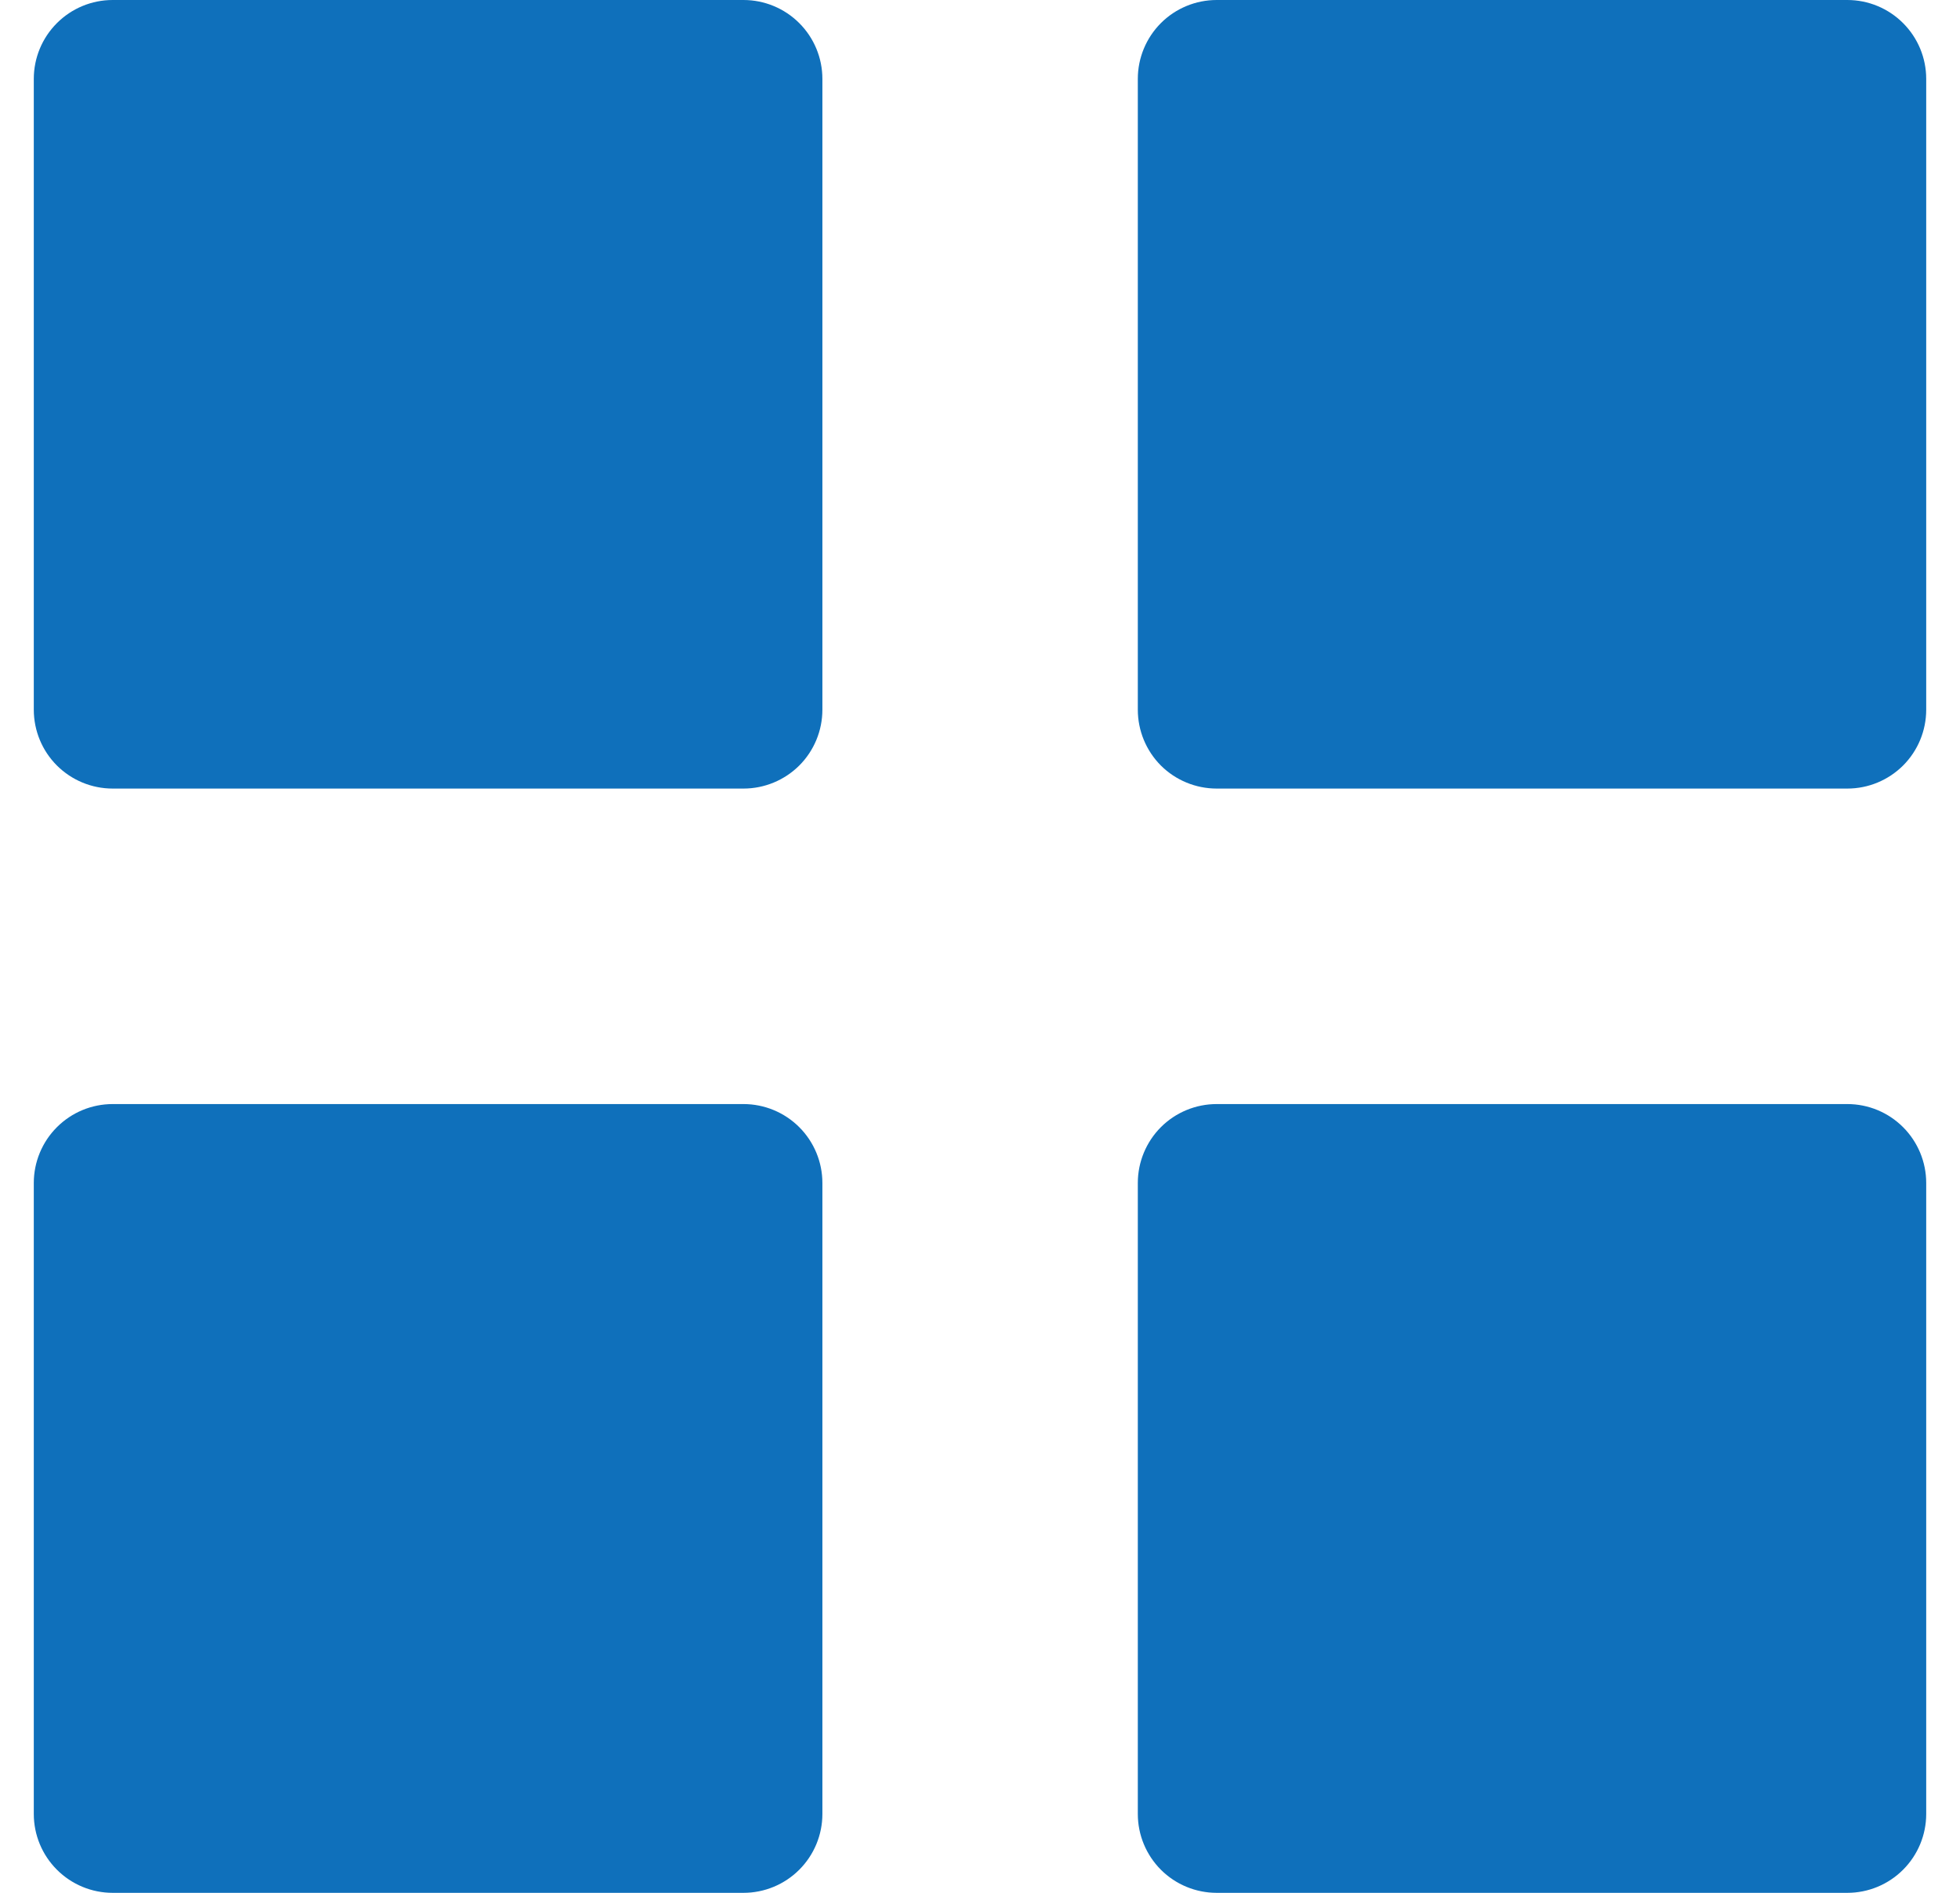 <svg width="29" height="28" viewBox="0 0 29 28" fill="none" xmlns="http://www.w3.org/2000/svg">
<path d="M1.667 11.665C1.357 11.665 1.061 11.542 0.842 11.324C0.623 11.105 0.5 10.808 0.5 10.498V1.167C0.5 0.857 0.623 0.561 0.842 0.342C1.061 0.123 1.357 0 1.667 0H11.001C11.31 0 11.607 0.123 11.826 0.342C12.045 0.561 12.168 0.857 12.168 1.167V10.498C12.168 10.808 12.045 11.105 11.826 11.324C11.607 11.542 11.31 11.665 11.001 11.665H1.667ZM18.002 11.665C17.692 11.665 17.395 11.542 17.176 11.324C16.958 11.105 16.835 10.808 16.835 10.498V1.167C16.835 0.857 16.958 0.561 17.176 0.342C17.395 0.123 17.692 0 18.002 0H27.333C27.643 0 27.939 0.123 28.158 0.342C28.377 0.561 28.5 0.857 28.5 1.167V10.498C28.5 10.808 28.377 11.105 28.158 11.324C27.939 11.542 27.643 11.665 27.333 11.665H18.002ZM1.667 28C1.357 28 1.061 27.877 0.842 27.658C0.623 27.439 0.5 27.143 0.5 26.833V17.499C0.5 17.19 0.623 16.893 0.842 16.674C1.061 16.455 1.357 16.332 1.667 16.332H11.001C11.31 16.332 11.607 16.455 11.826 16.674C12.045 16.893 12.168 17.19 12.168 17.499V26.833C12.168 27.143 12.045 27.439 11.826 27.658C11.607 27.877 11.31 28 11.001 28H1.667ZM18.002 28C17.692 28 17.395 27.877 17.176 27.658C16.958 27.439 16.835 27.143 16.835 26.833V17.499C16.835 17.19 16.958 16.893 17.176 16.674C17.395 16.455 17.692 16.332 18.002 16.332H27.333C27.643 16.332 27.939 16.455 28.158 16.674C28.377 16.893 28.5 17.19 28.5 17.499V26.833C28.5 27.143 28.377 27.439 28.158 27.658C27.939 27.877 27.643 28 27.333 28H18.002Z" fill="#0F70BB"/>
</svg>
